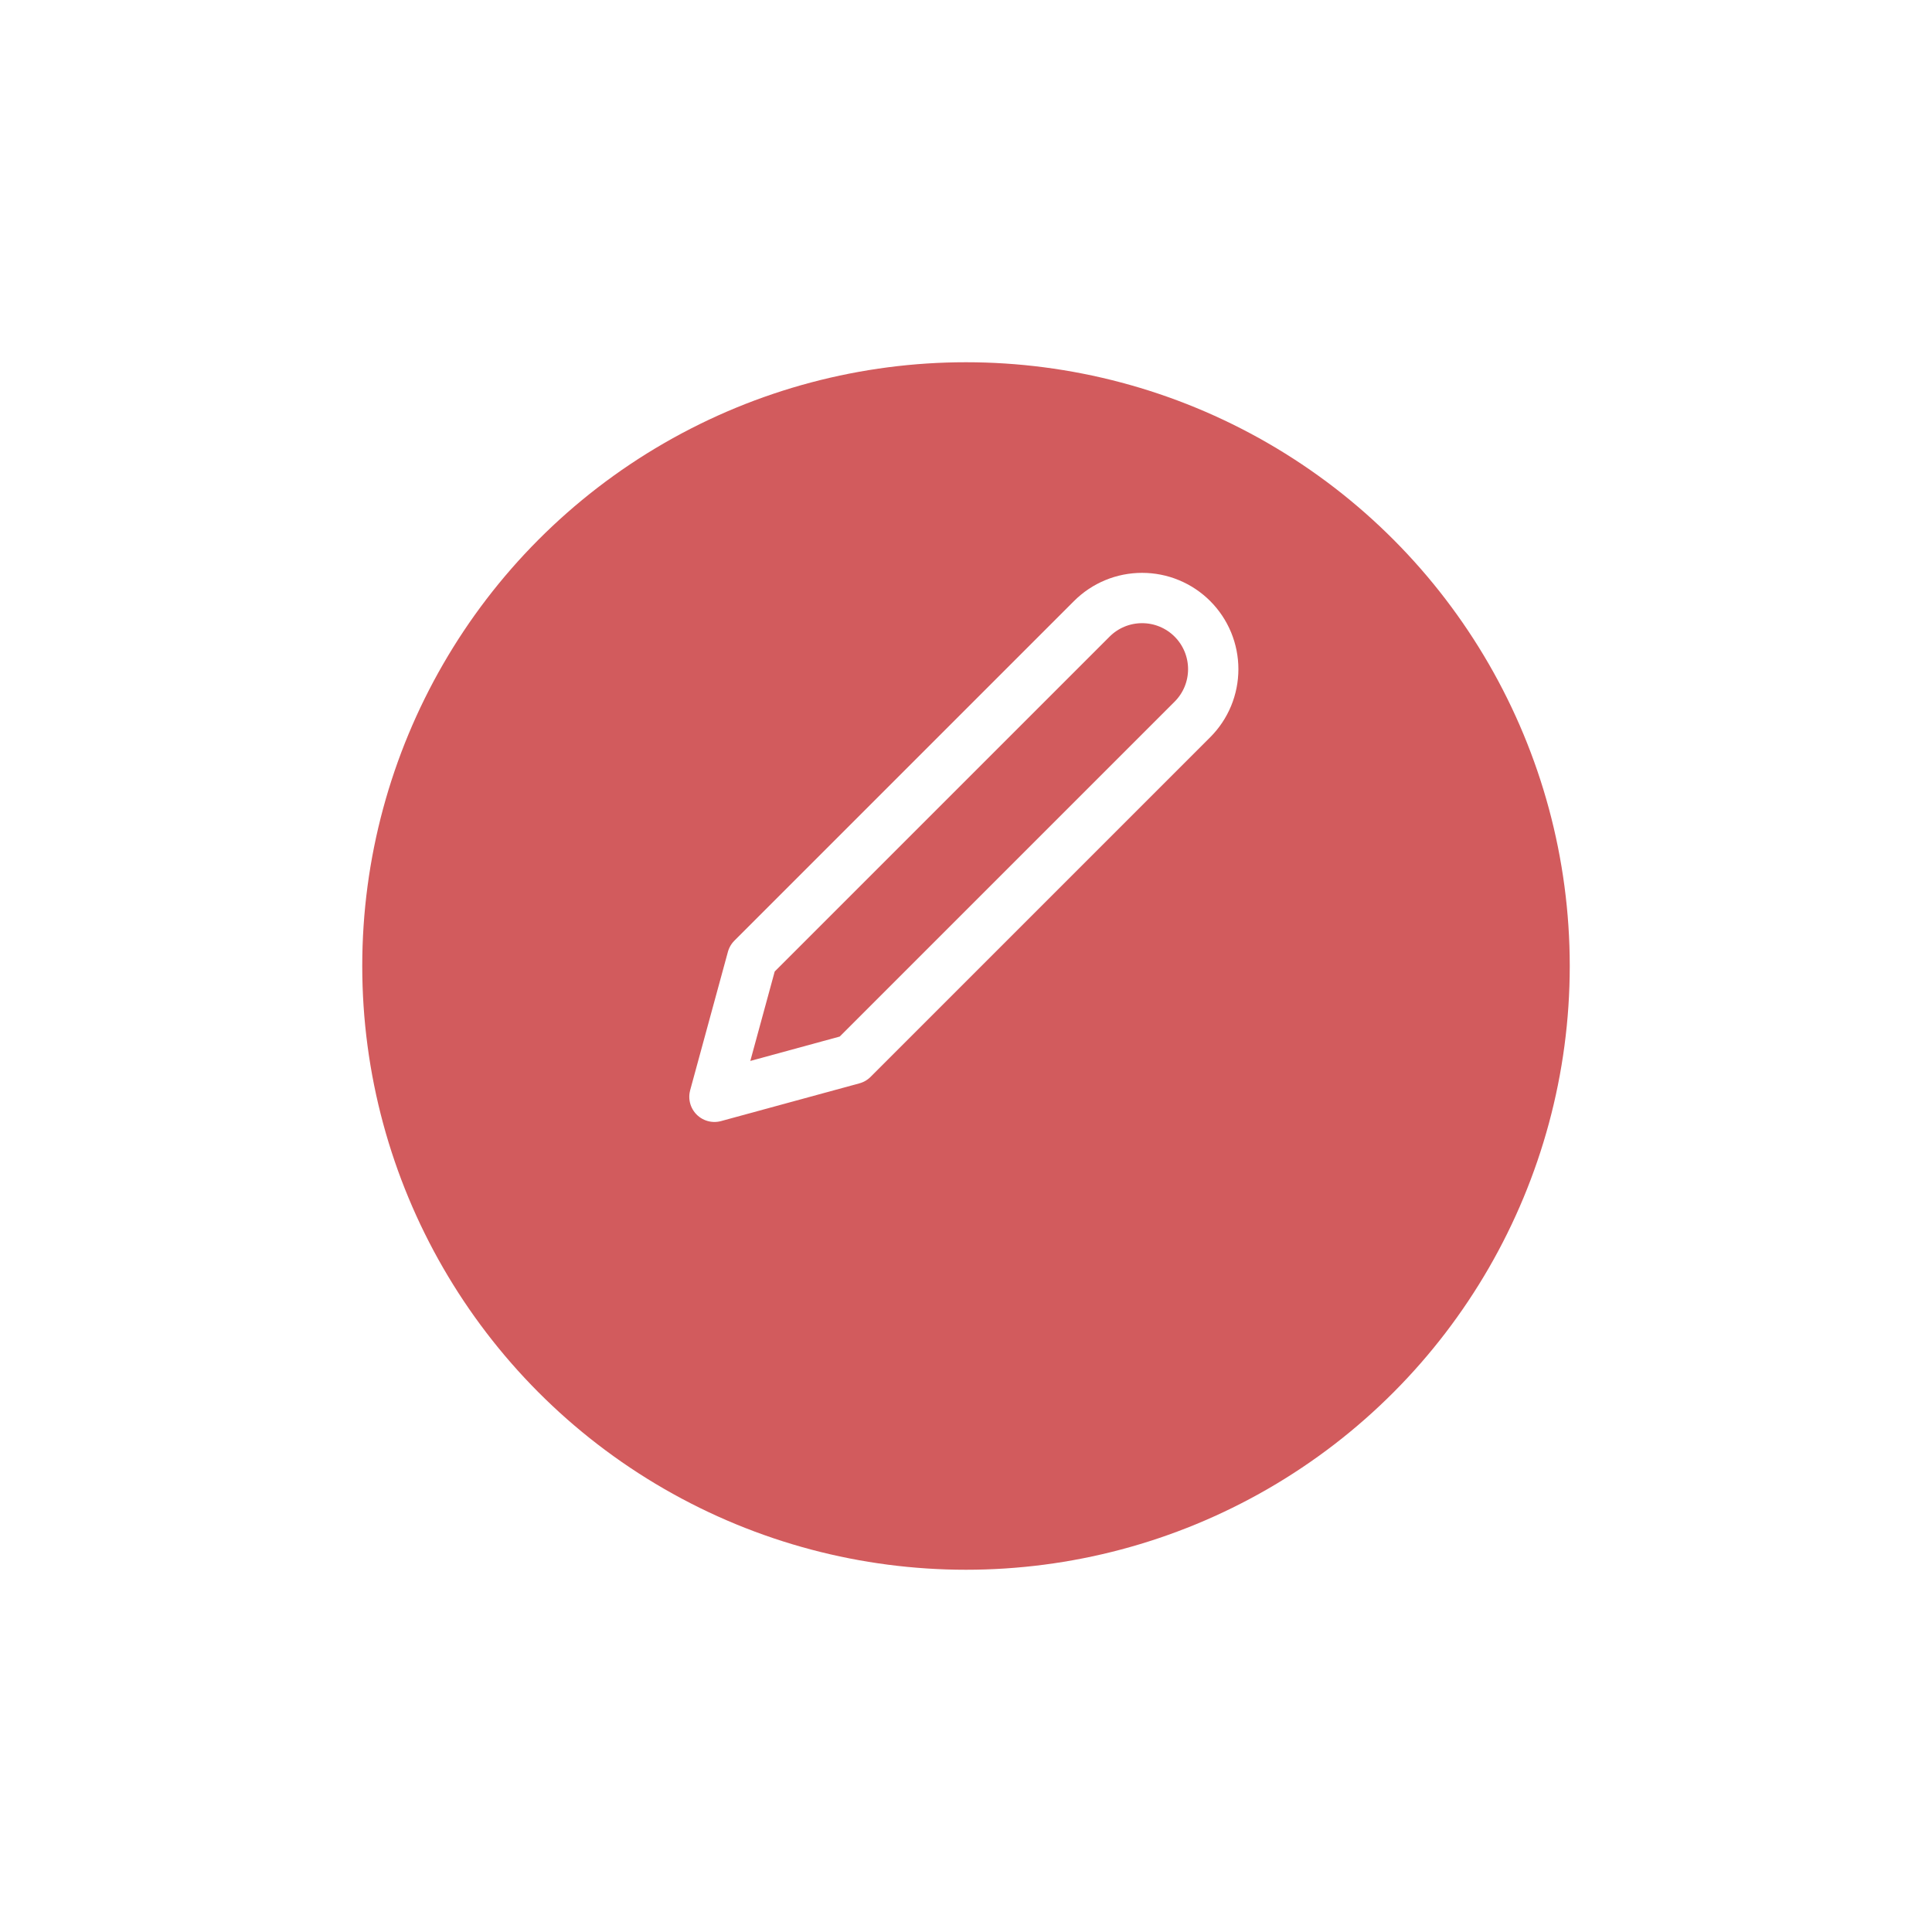 <svg width="64" height="64" viewBox="0 0 64 64" fill="none" xmlns="http://www.w3.org/2000/svg">
<g filter="url(#filter0_d_216_847)">
<circle cx="32" cy="28" r="20" fill="#D25B5D"/>
</g>
<path d="M36.167 20.5C36.386 20.281 36.645 20.107 36.931 19.989C37.217 19.87 37.524 19.81 37.833 19.81C38.143 19.81 38.449 19.87 38.735 19.989C39.021 20.107 39.281 20.281 39.5 20.5C39.719 20.719 39.892 20.979 40.011 21.265C40.129 21.551 40.19 21.857 40.19 22.167C40.19 22.476 40.129 22.783 40.011 23.069C39.892 23.355 39.719 23.614 39.5 23.833L28.25 35.083L23.667 36.333L24.917 31.75L36.167 20.5Z" stroke="white" stroke-width="1.667" stroke-linecap="round" stroke-linejoin="round"/>
<defs>
<filter id="filter0_d_216_847" x="0" y="0" width="64" height="64" filterUnits="userSpaceOnUse" color-interpolation-filters="sRGB">
<feFlood flood-opacity="0" result="BackgroundImageFix"/>
<feColorMatrix in="SourceAlpha" type="matrix" values="0 0 0 0 0 0 0 0 0 0 0 0 0 0 0 0 0 0 127 0" result="hardAlpha"/>
<feOffset dy="4"/>
<feGaussianBlur stdDeviation="6"/>
<feComposite in2="hardAlpha" operator="out"/>
<feColorMatrix type="matrix" values="0 0 0 0 0 0 0 0 0 0 0 0 0 0 0 0 0 0 0.25 0"/>
<feBlend mode="normal" in2="BackgroundImageFix" result="effect1_dropShadow_216_847"/>
<feBlend mode="normal" in="SourceGraphic" in2="effect1_dropShadow_216_847" result="shape"/>
</filter>
</defs>
</svg>
